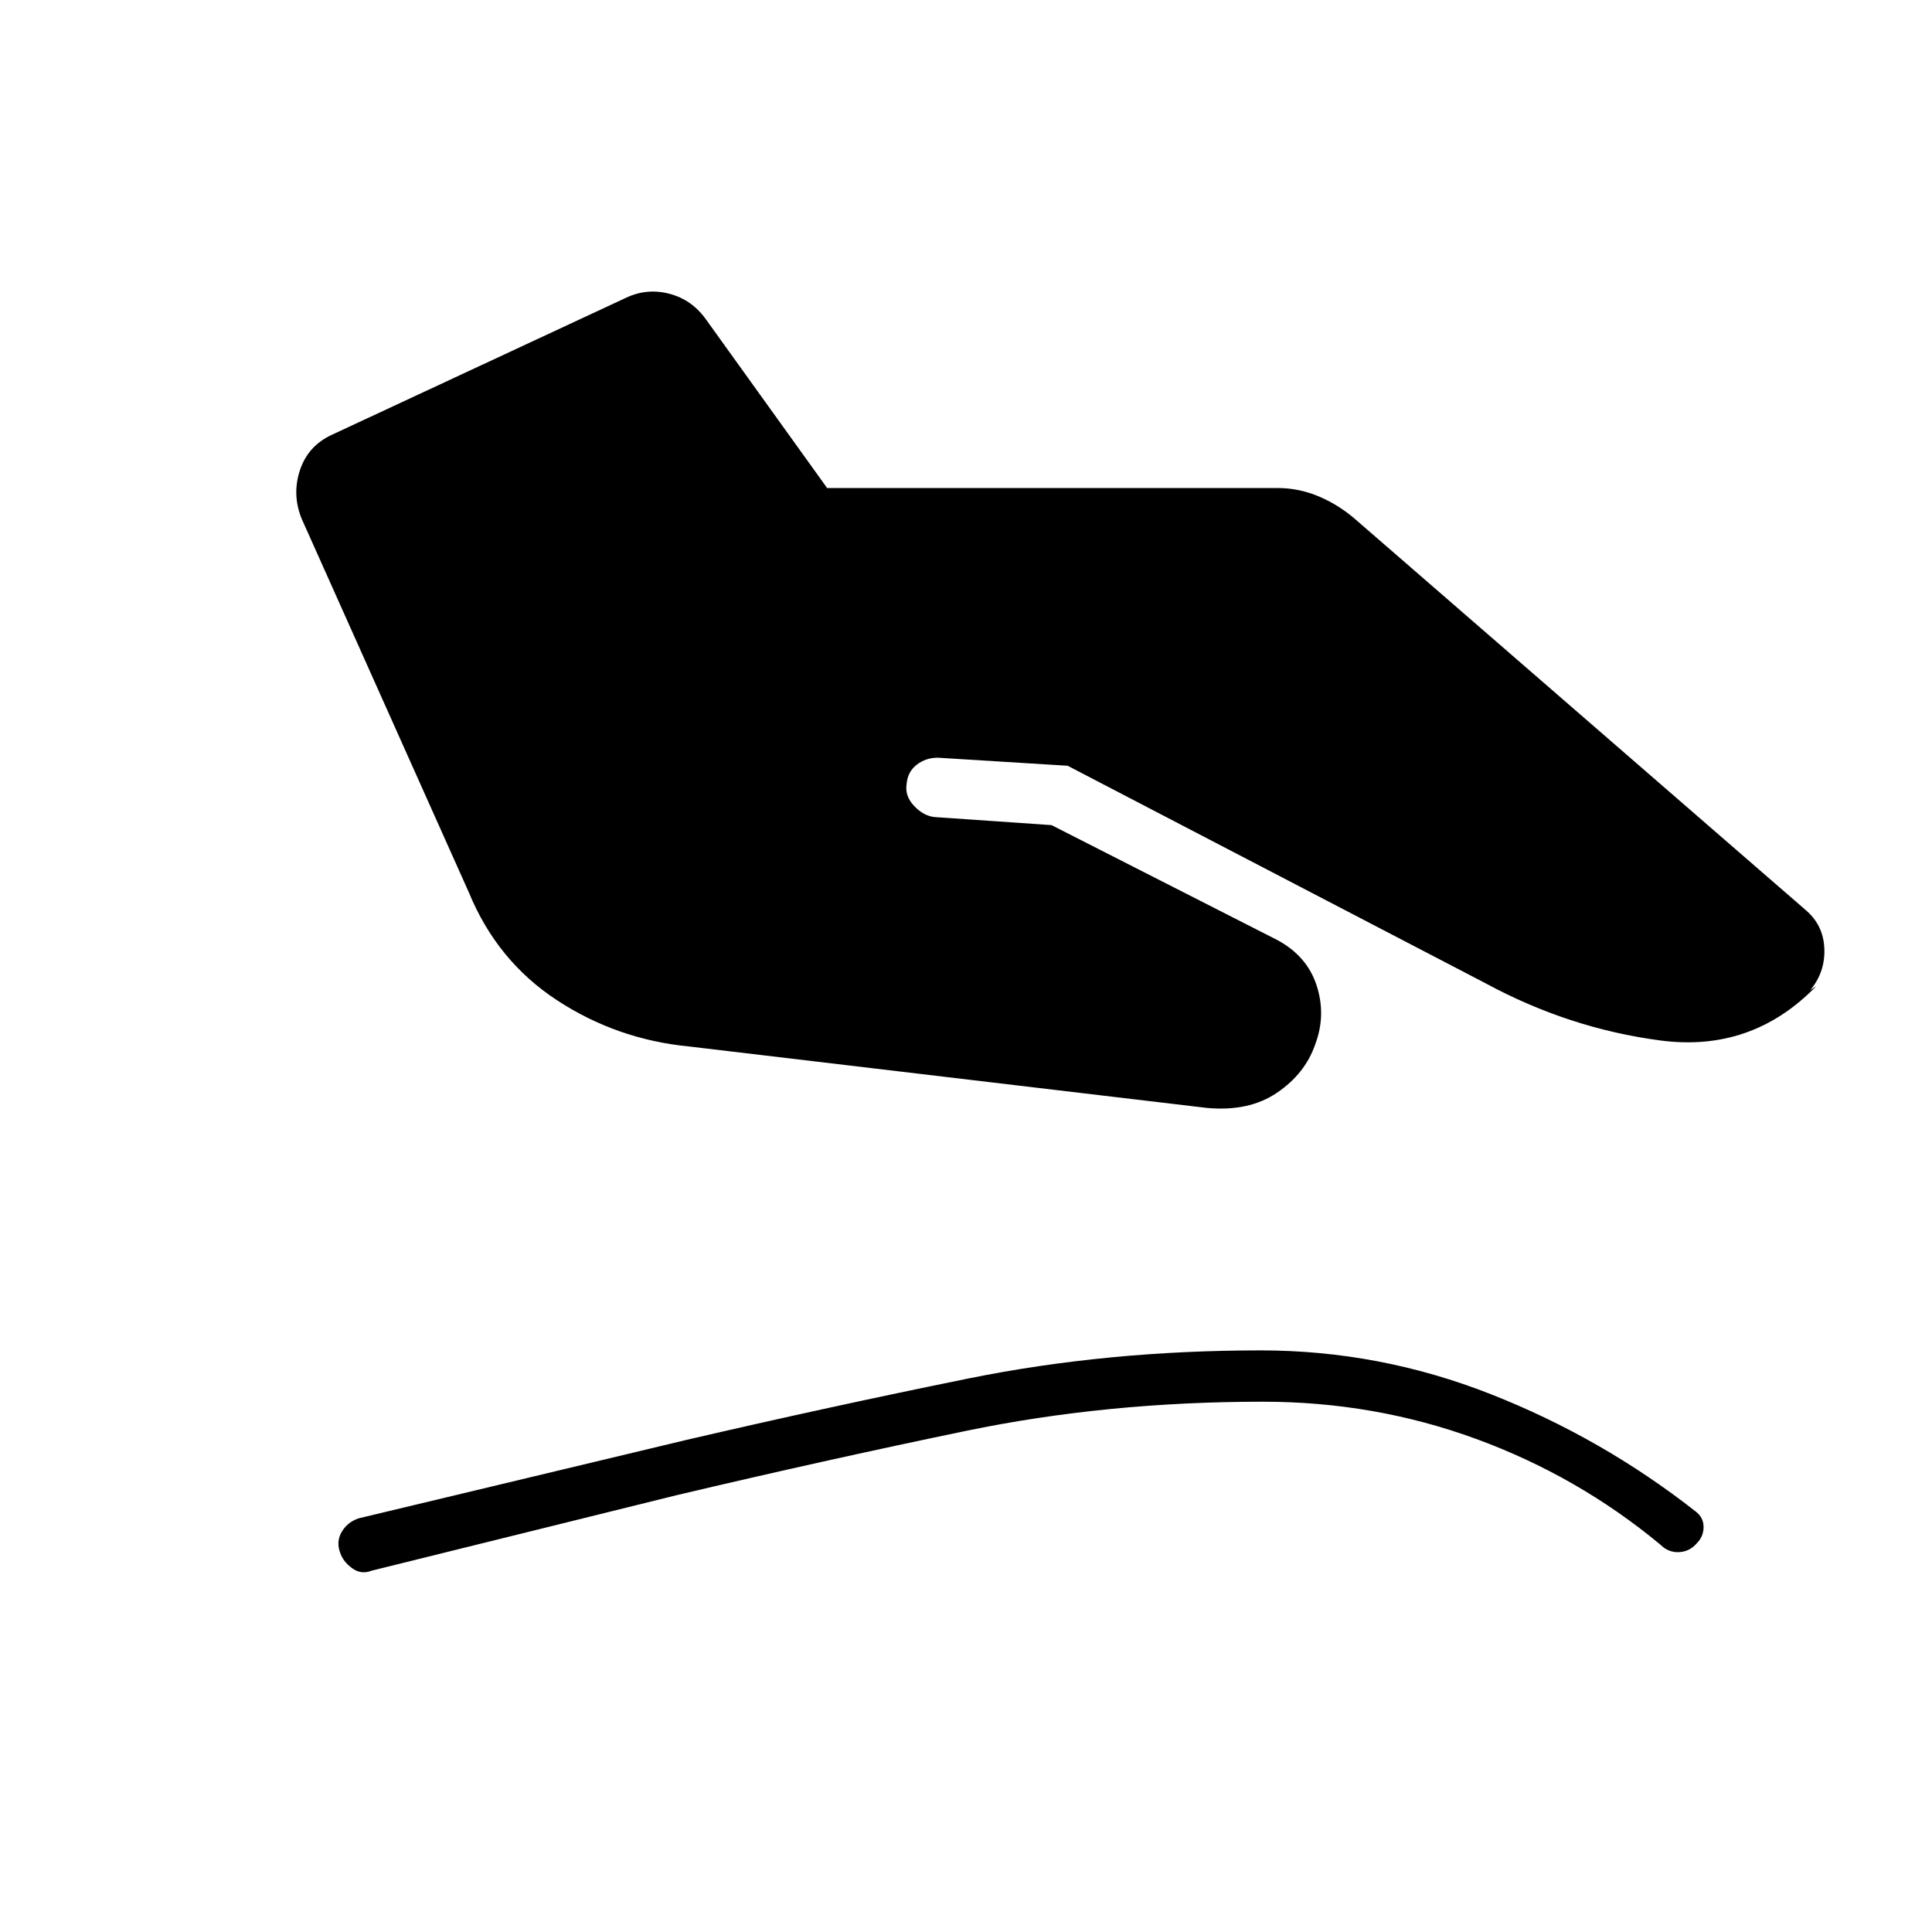 <svg xmlns="http://www.w3.org/2000/svg" height="24" viewBox="0 -960 960 960" width="24"><path d="M342.5-440q-36-3.5-65.75-23T233-516.5L150-702q-5-12-1-24.25T165-744l146-68q10.5-5 21.75-2T351-801l60 83.5h224q10.5 0 20.5 4.25T674-701.5L897-508q9 7.5 9.5 19.25t-7 20.75l3-2q-32 33-77.5 27t-87-28.5l-207.5-108-64.5-4q-6 0-10.5 3.5t-5 9.5q-1 6 3.75 11t10.25 5.5l58 4 112 57q15 8 19.75 22.75T653.5-441q-5 14.5-19 24t-35 7.5l-257-30.5Zm-158 260.5q-5 2-9.5-1.25t-6-7.75q-2-5.5.75-10.25t8.25-6.75l163-39Q412-261 481-275t145.5-14q59 0 114.25 21.75T842.5-209q4 3 4 7.75T843-193q-3.5 4-8.75 4.25T825-192.5q-41-34-91.5-52.5t-106-18.5Q550-263.5 480-249t-144 32l-151.5 37.5Z"/></svg>